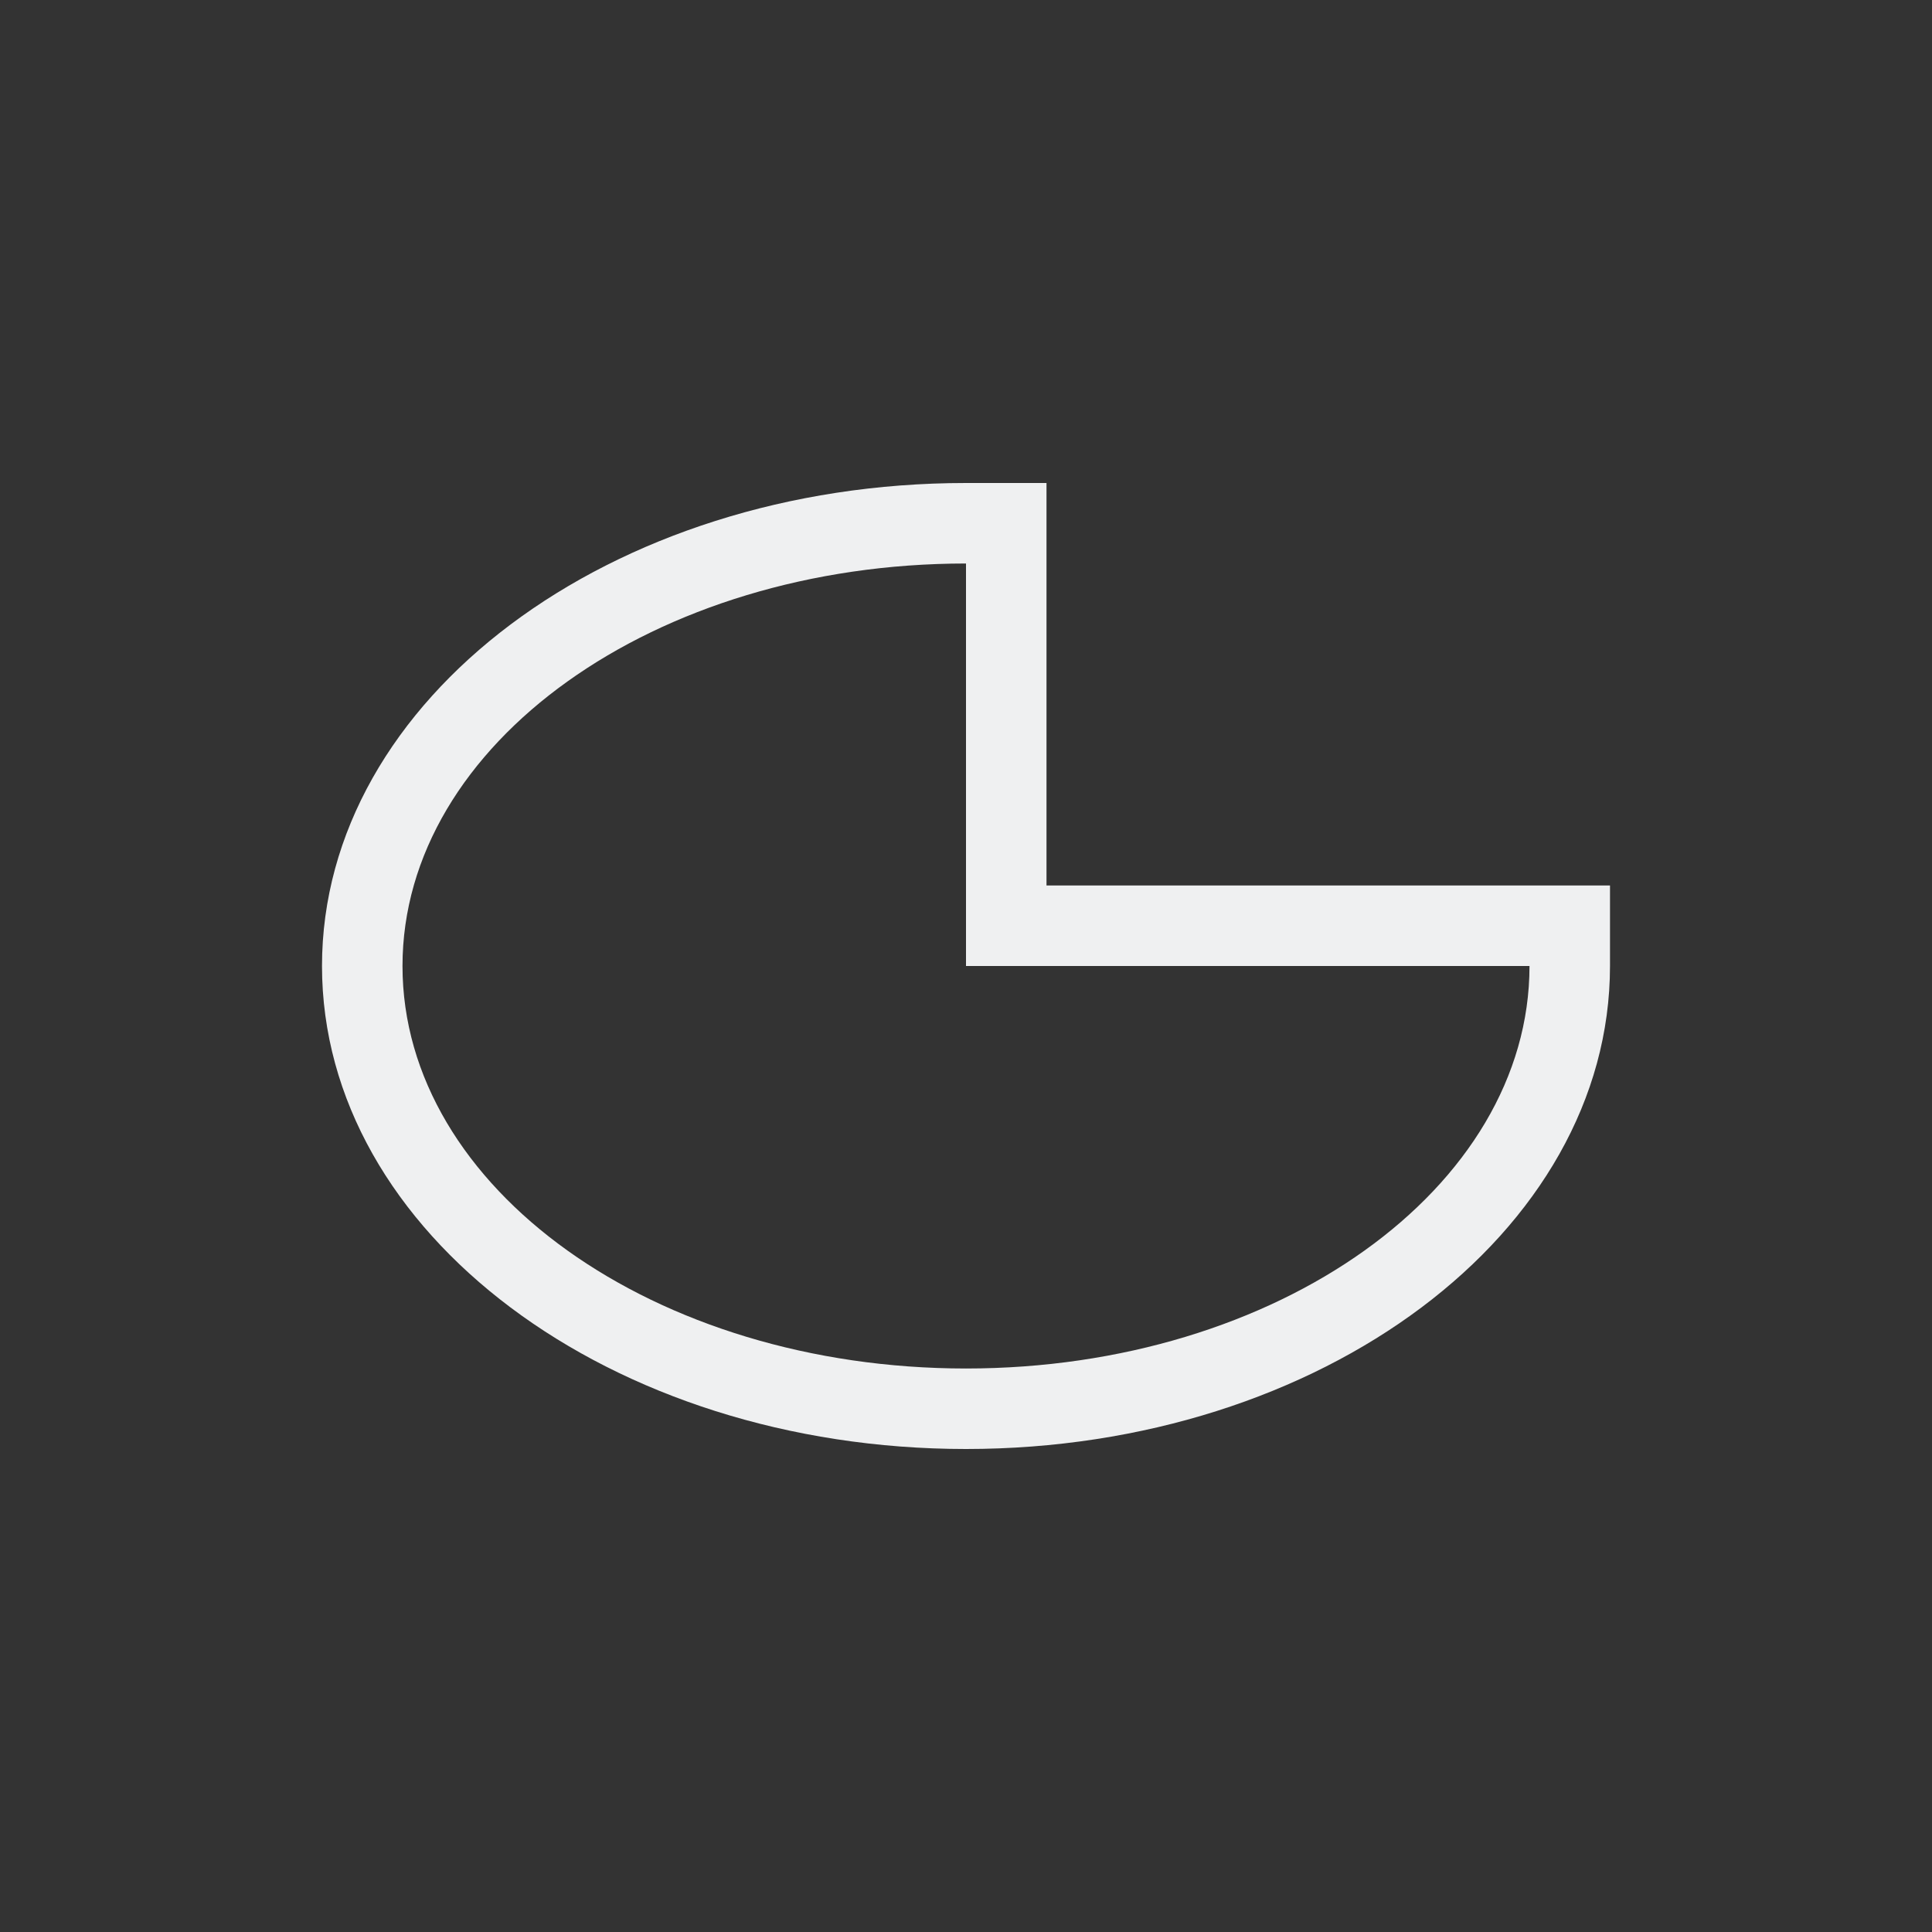 <svg viewBox="0 0 24 24" xmlns="http://www.w3.org/2000/svg"><rect x="0" y="0" width="24" height="24" fill="#333333" stroke="none"/><path d="m12 6c-4.418 0-8 2.686-8 6s3.582 6 8 6 8-2.686 8-6v-1h-7v-5zm0 1v4 1h1 6c0 2.761-3.134 5-7 5-3.866 0-7-2.239-7-5s3.134-5 7-5z" fill="#eff0f1"/></svg>